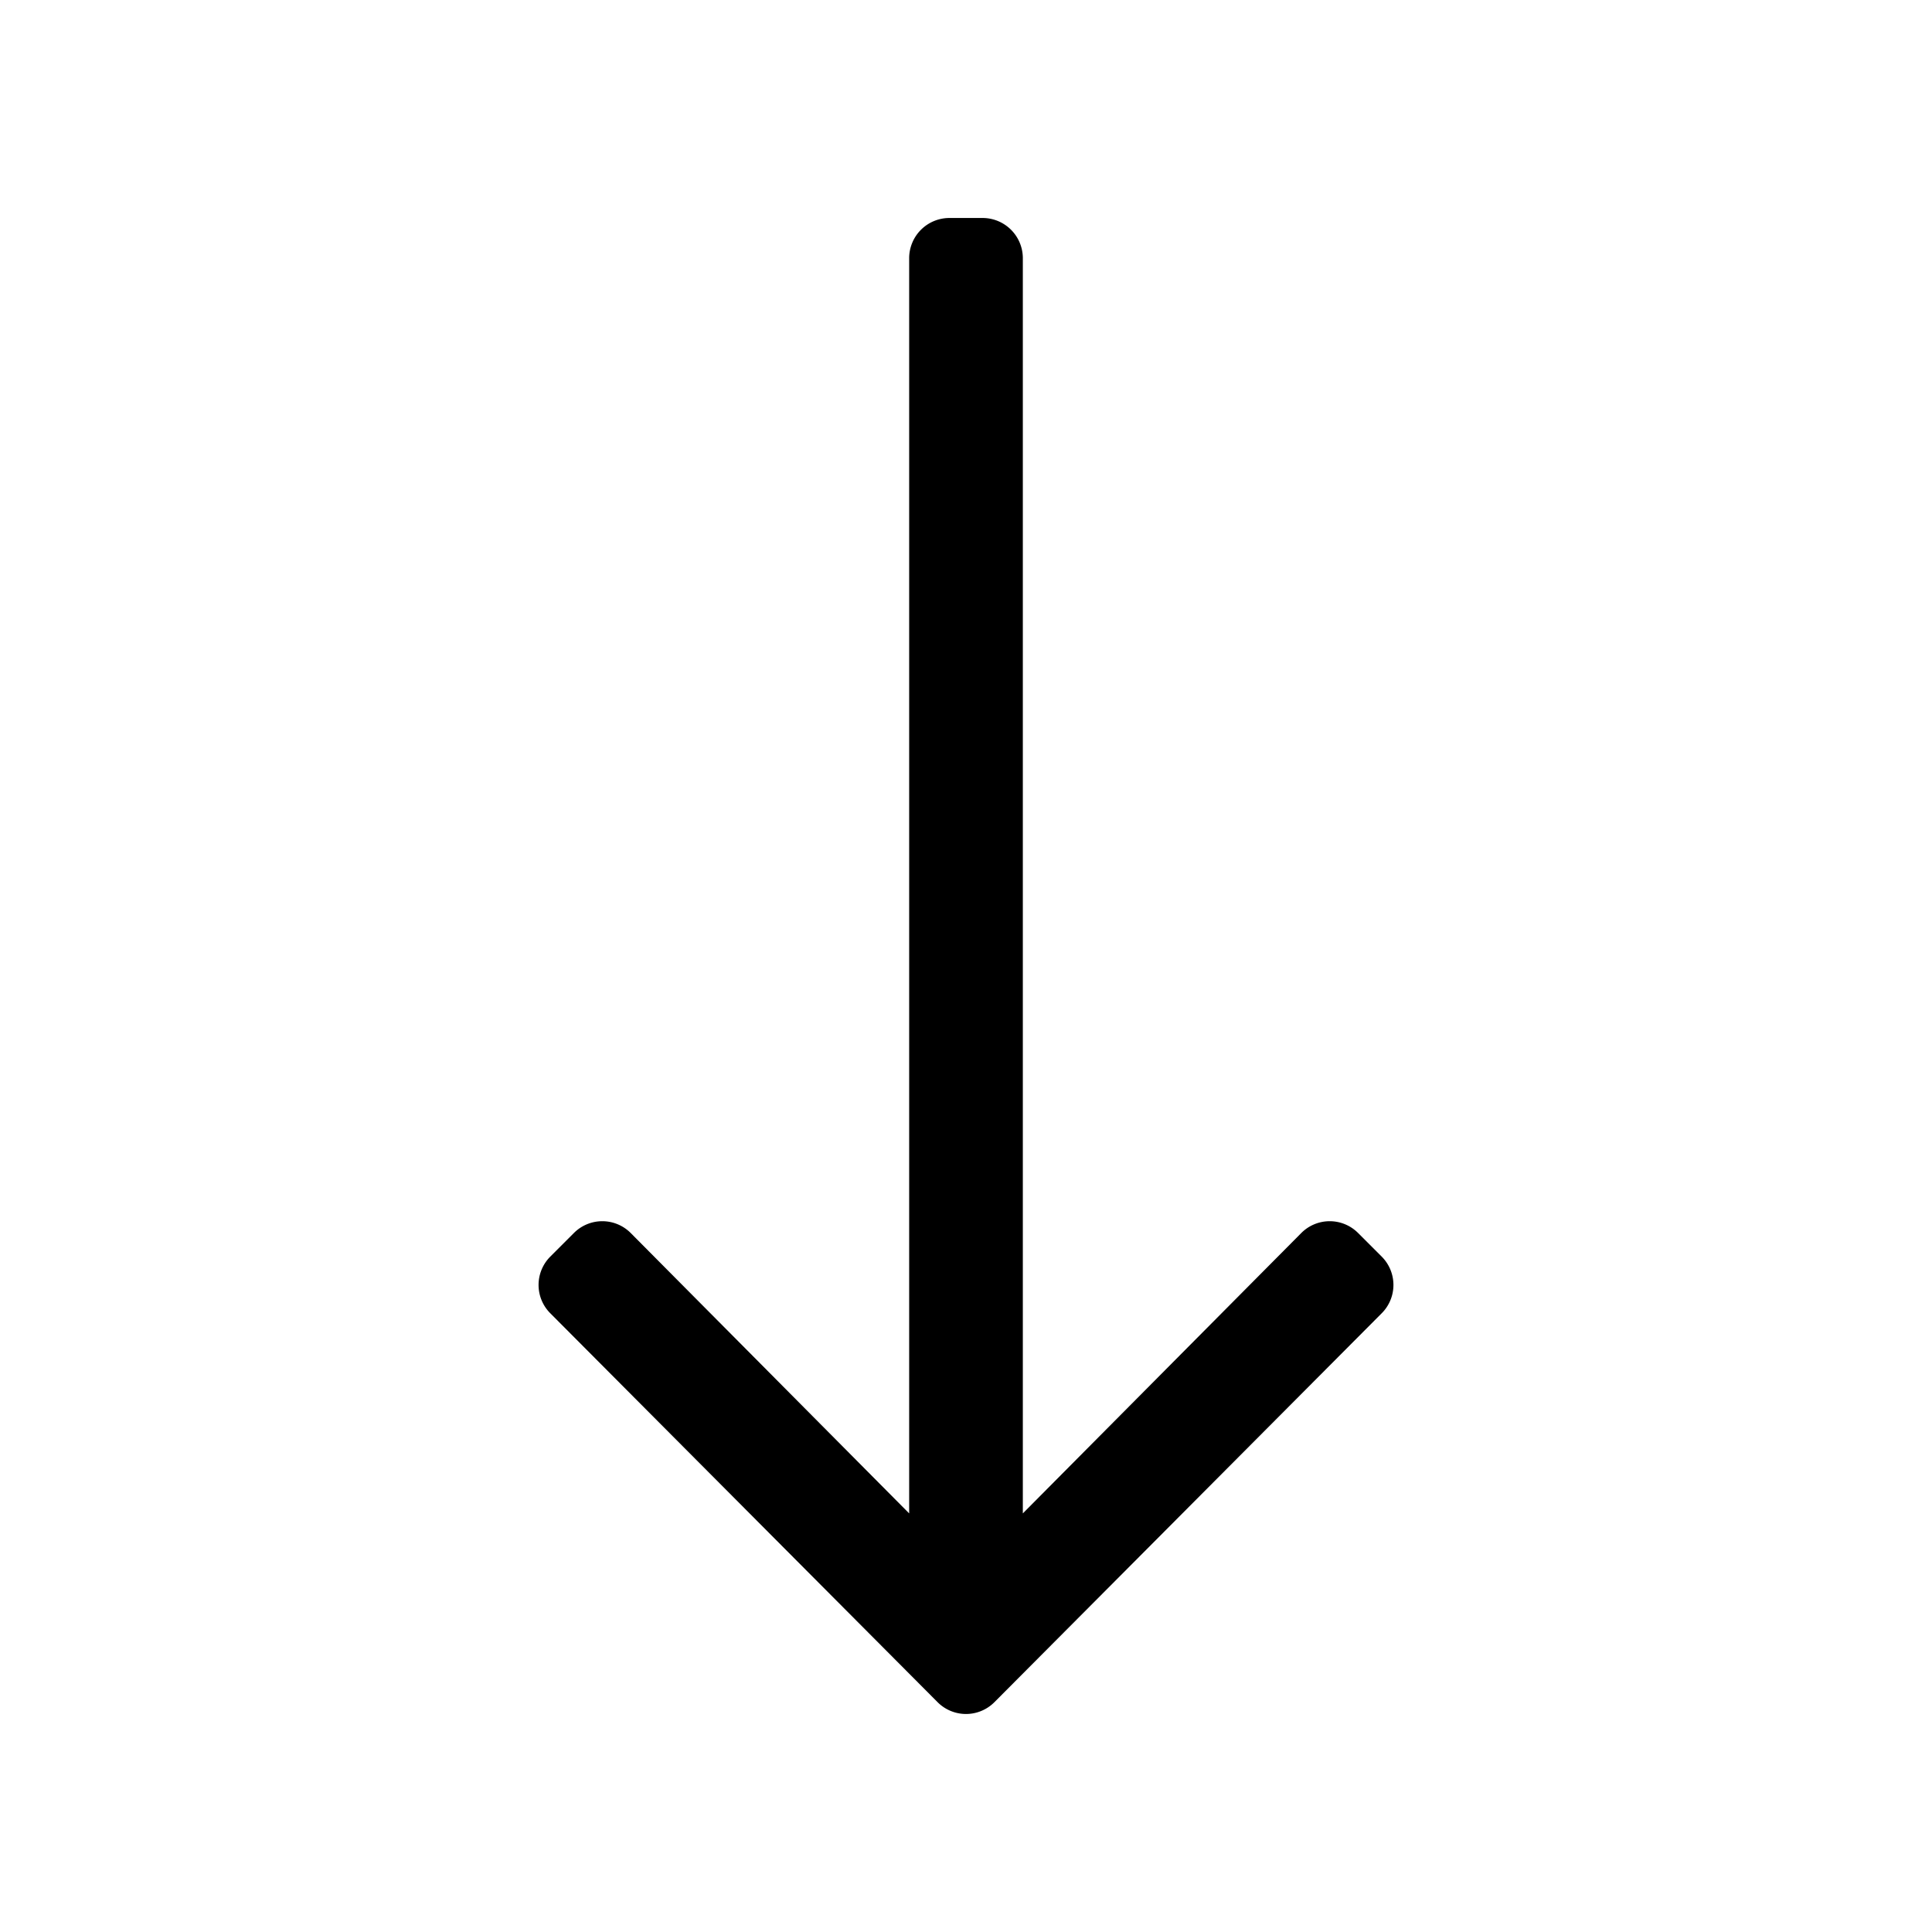 <svg xmlns="http://www.w3.org/2000/svg" viewBox="0 0 120 120"><title>downgrade</title><g id="Layer_1" data-name="Layer 1"><path d="M85.82,78.05l-1.47-1.47a2.49,2.49,0,0,0-3.52,0L63.53,94V16A2.5,2.5,0,0,0,61,13.54H59A2.5,2.5,0,0,0,56.47,16V94L39.17,76.58a2.49,2.49,0,0,0-3.52,0l-1.47,1.47a2.49,2.49,0,0,0,0,3.52l24.06,24.16a2.49,2.49,0,0,0,3.52,0L85.82,81.57a2.49,2.49,0,0,0,0-3.52Z"/></g></svg>
